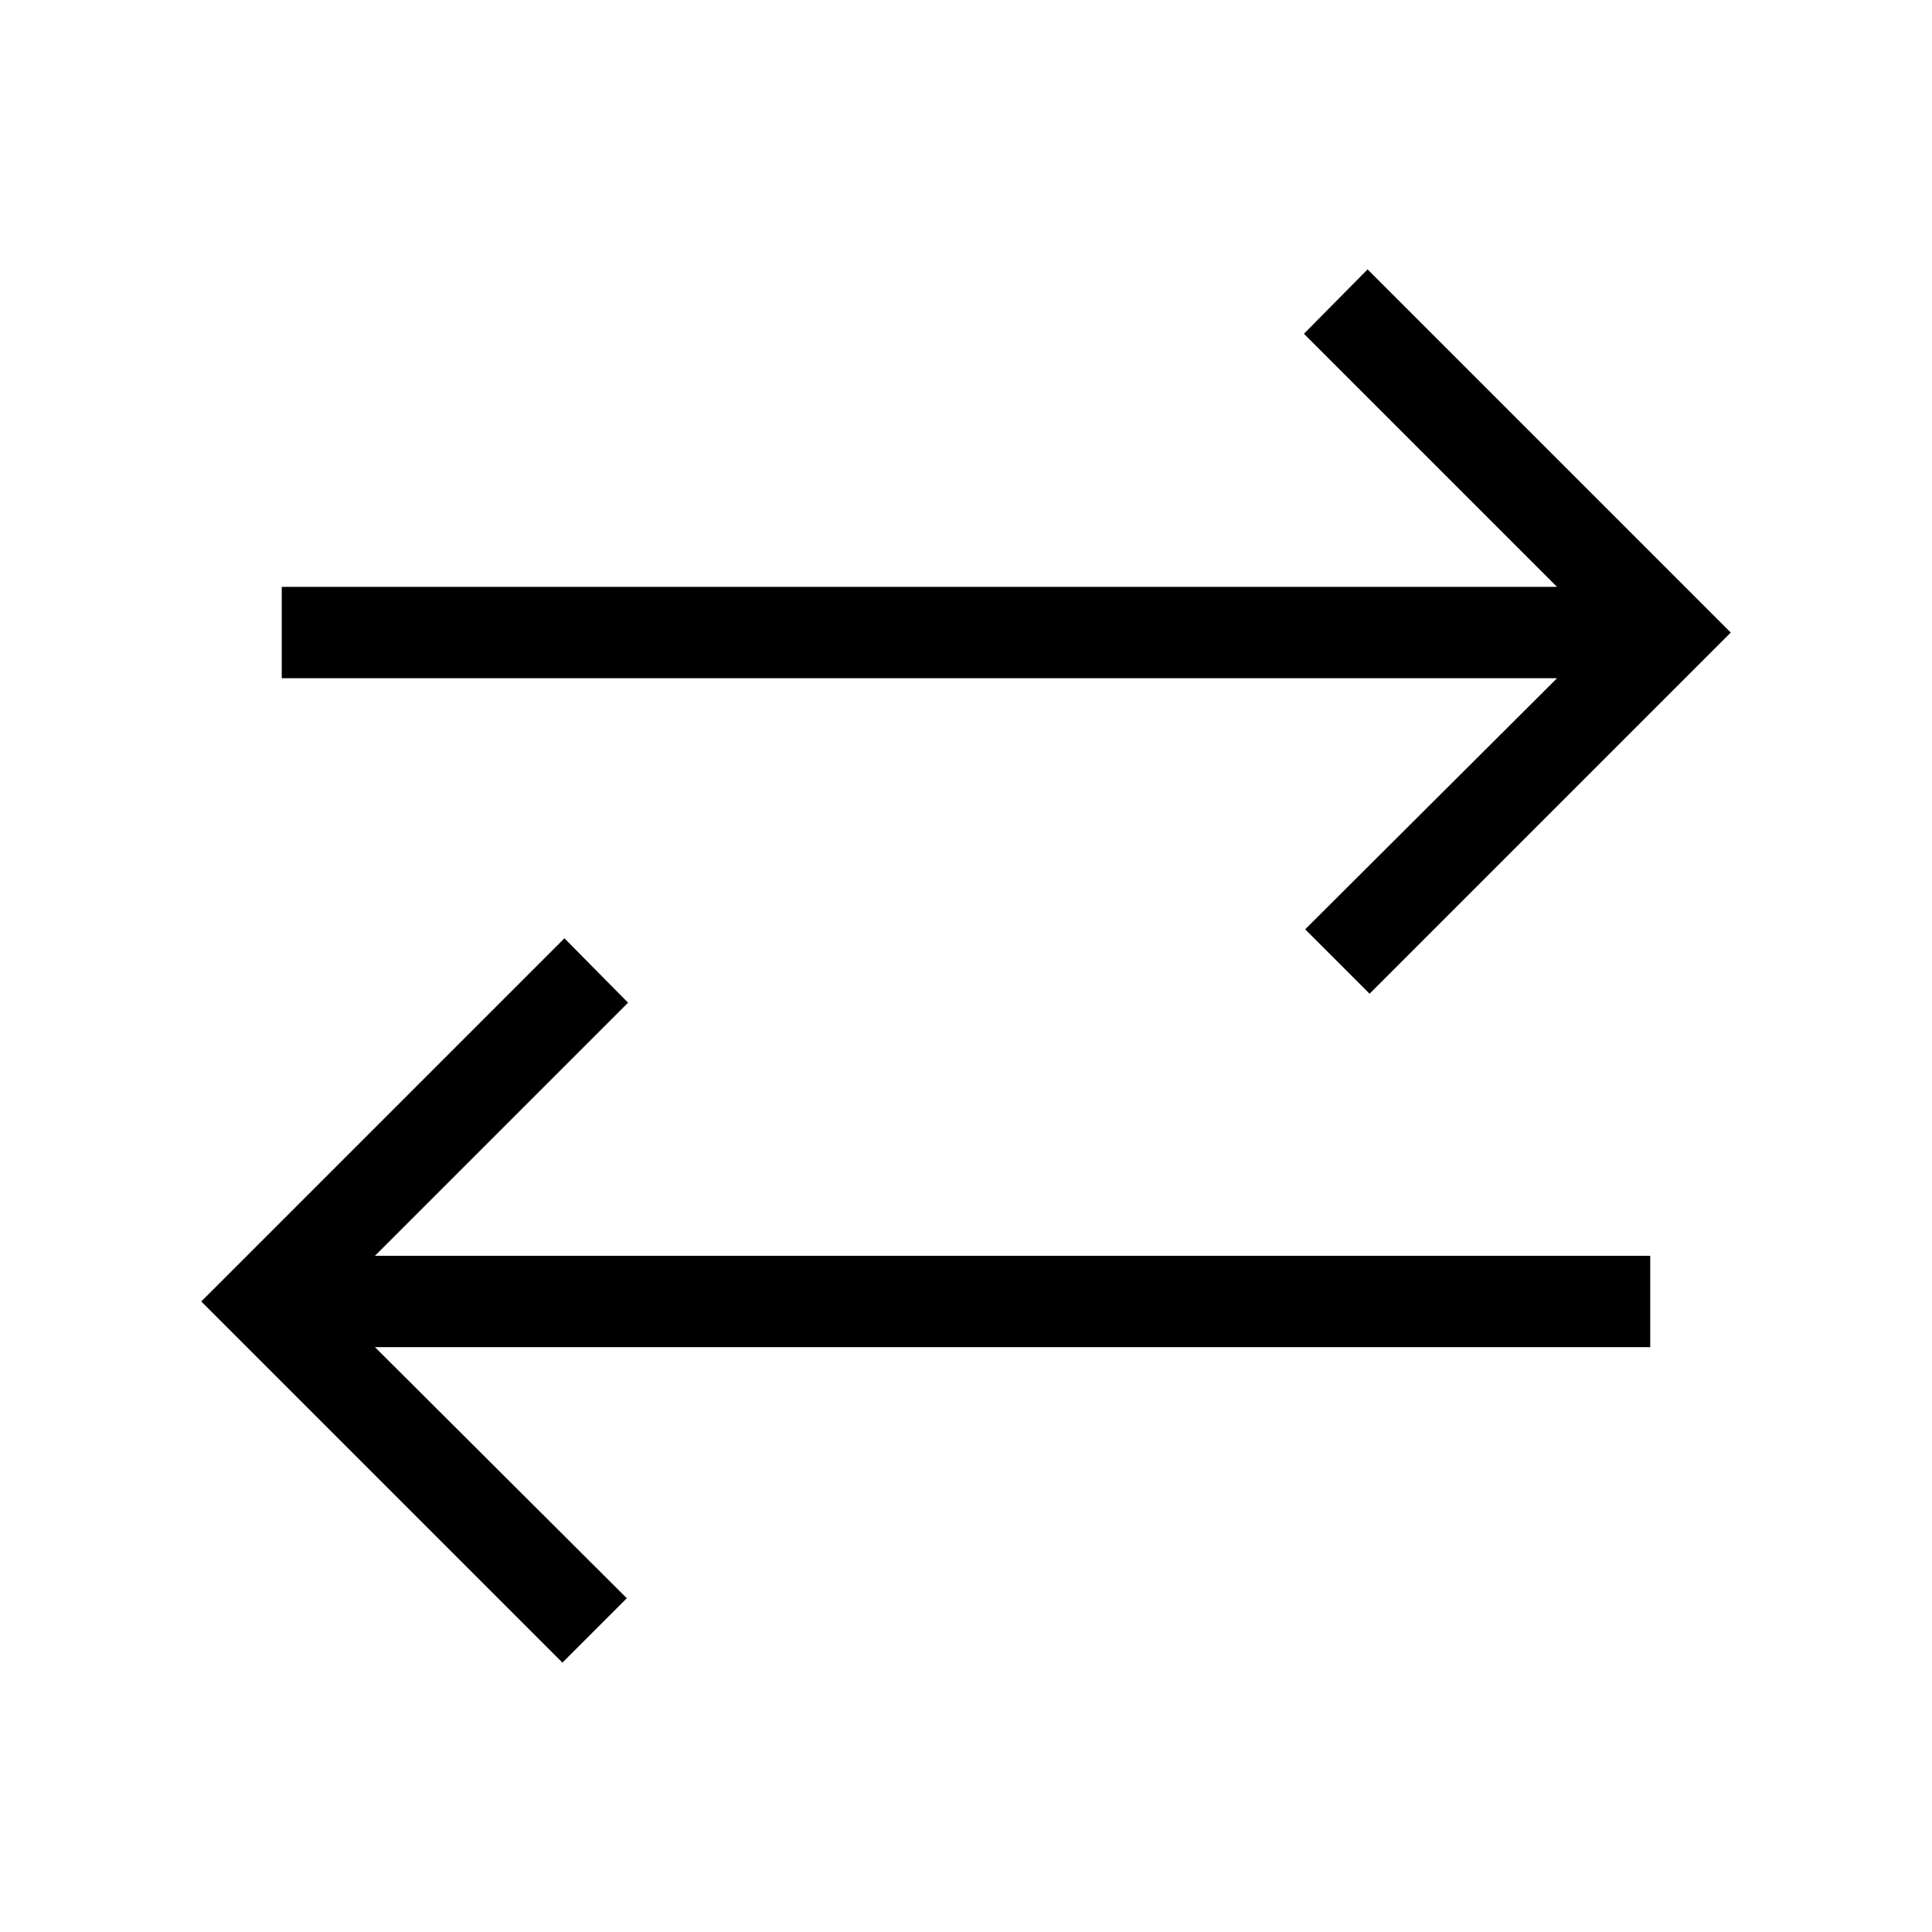 <svg xmlns="http://www.w3.org/2000/svg" height="48" viewBox="0 -960 960 960" width="48"><path d="M279.46-133.85 100-313.31l180.46-180.46 31.62 32L186.31-336H820v45.38H186.31l125.15 124.77-32 32Zm401.08-332.38-32-32L773.69-623H140v-45.38h633.69L647.92-794.15l31.62-32L860-645.69 680.54-466.23Z"/></svg>